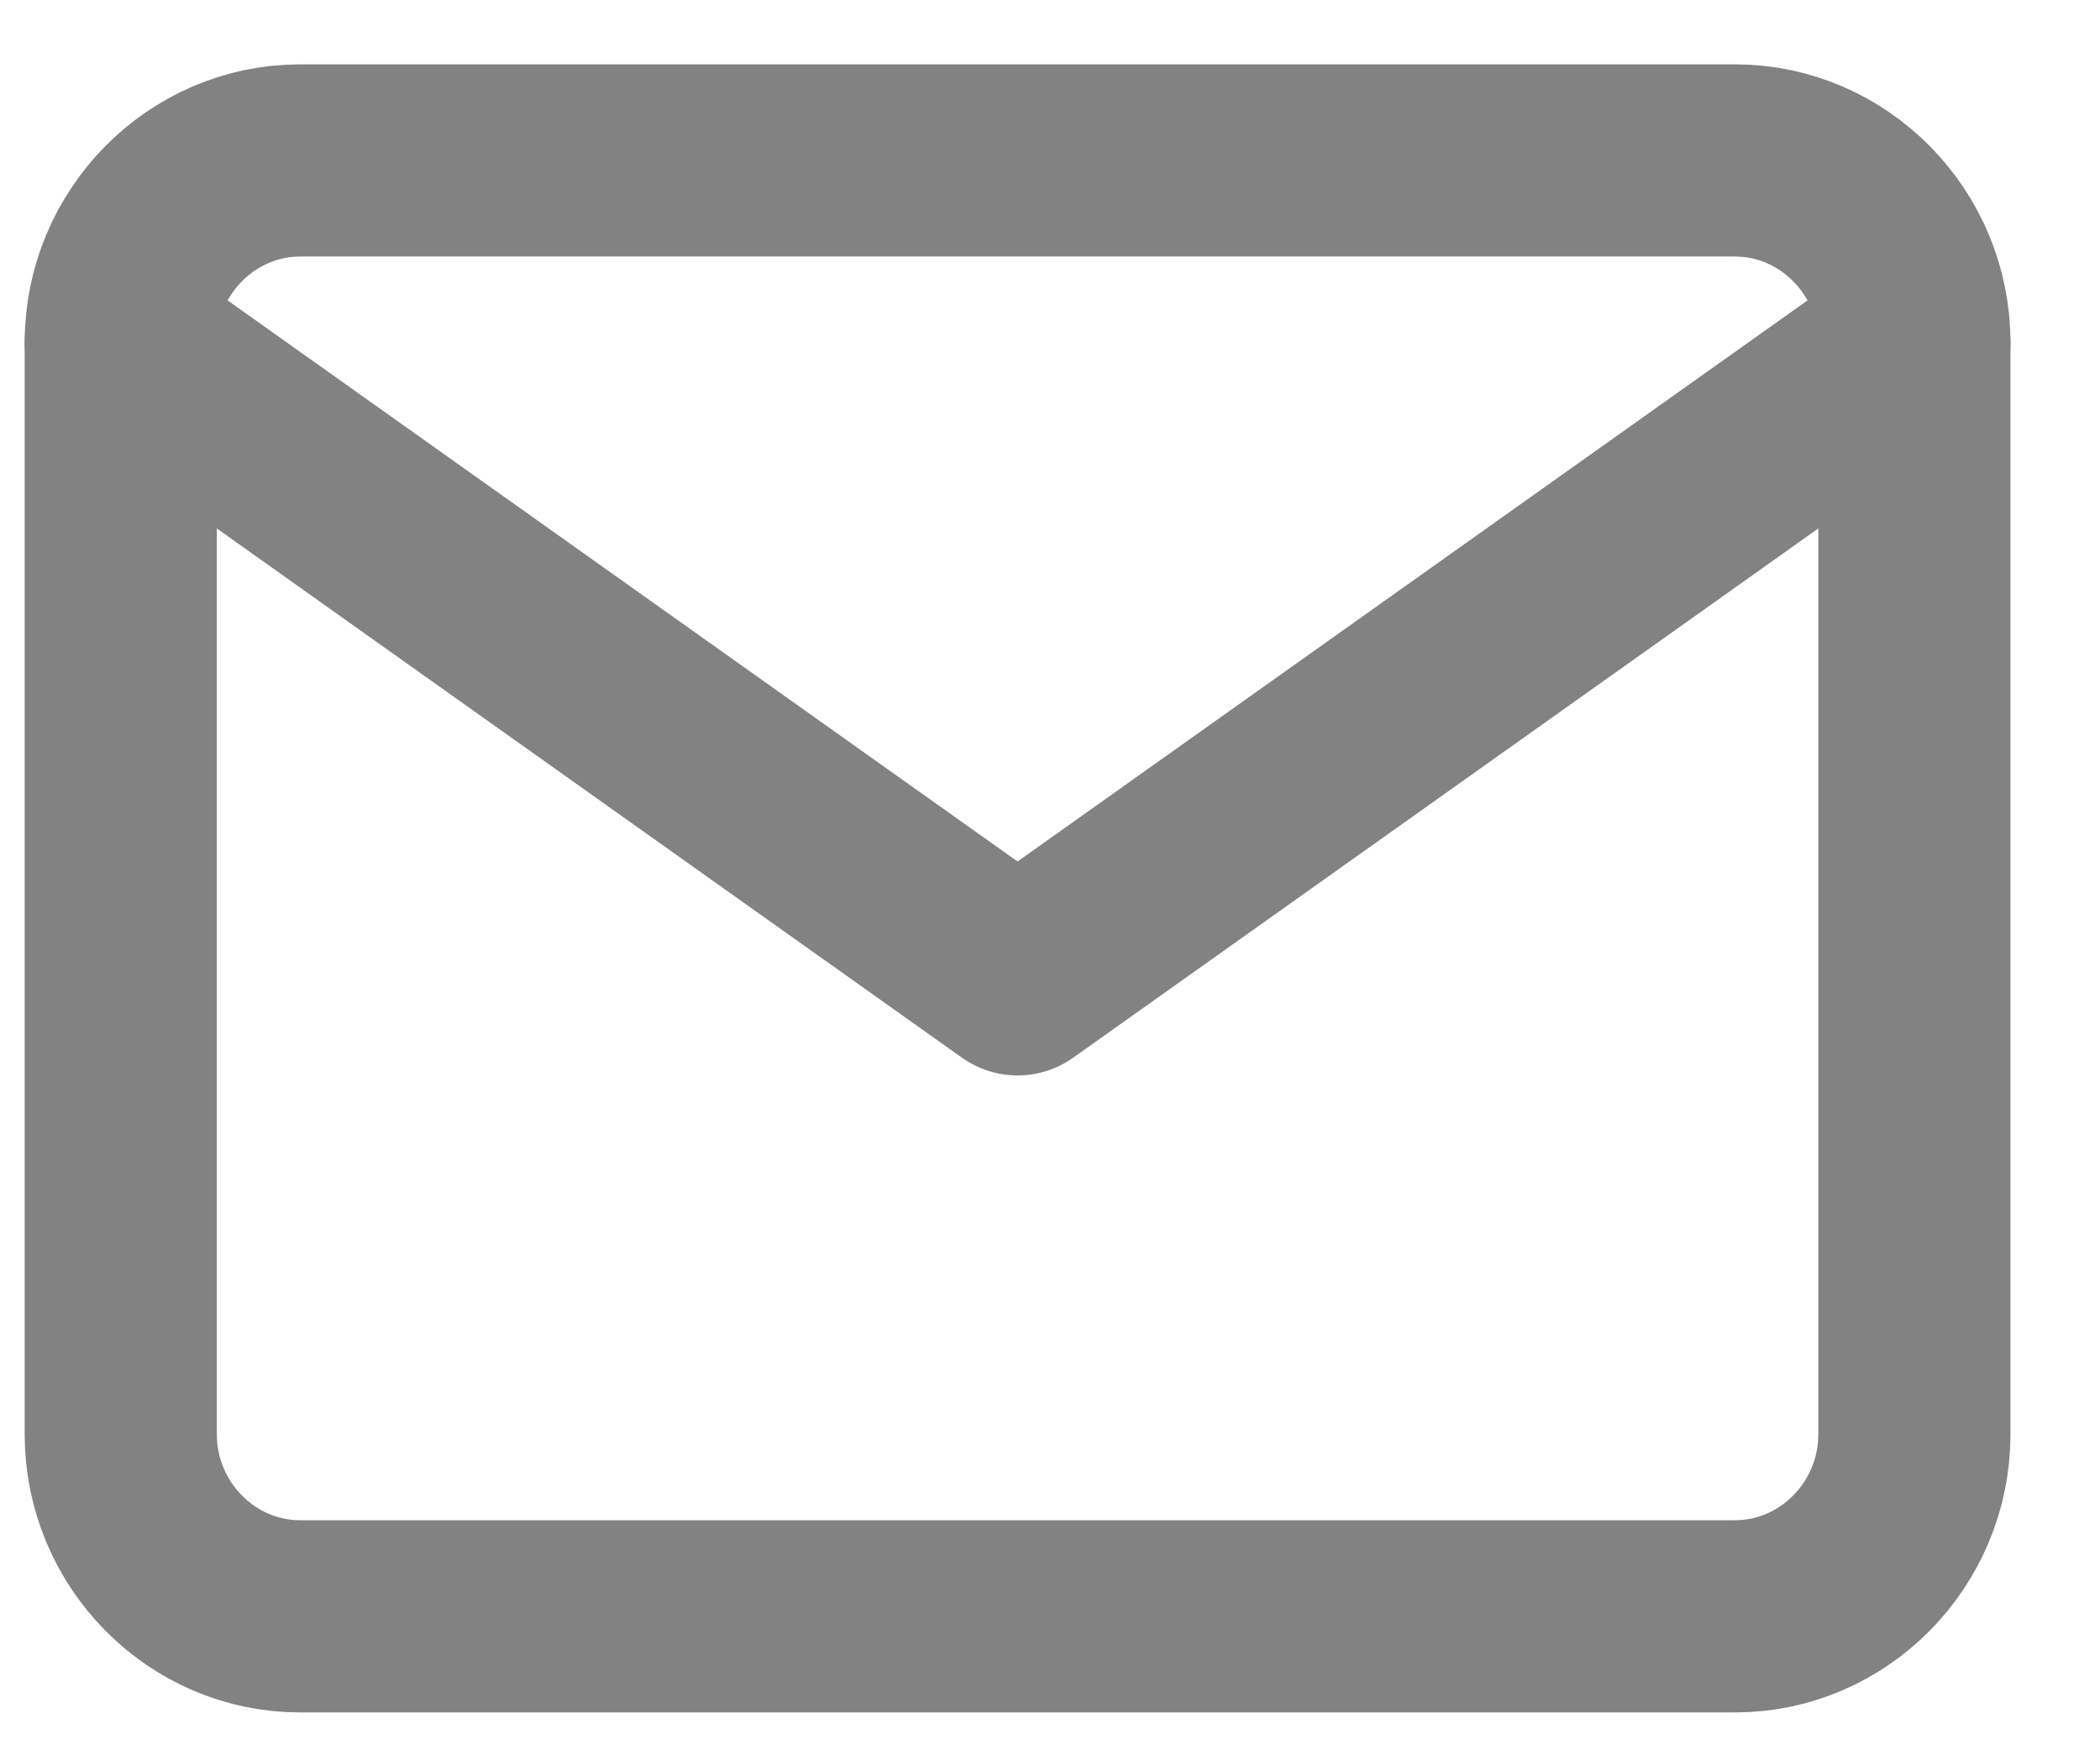 <svg width="18" height="15" viewBox="0 0 18 15" fill="none" xmlns="http://www.w3.org/2000/svg">
<path d="M2.572 1.375H14.872C15.717 1.375 16.409 2.077 16.409 2.934V12.292C16.409 13.15 15.717 13.852 14.872 13.852H2.572C1.727 13.852 1.035 13.15 1.035 12.292V2.934C1.035 2.077 1.727 1.375 2.572 1.375Z" stroke="#828282" stroke-width="1.647" stroke-linecap="round" stroke-linejoin="round"/>
<path d="M16.409 2.934L8.722 8.393L1.035 2.934" stroke="#828282" stroke-width="1.647" stroke-linecap="round" stroke-linejoin="round"/>
</svg>
